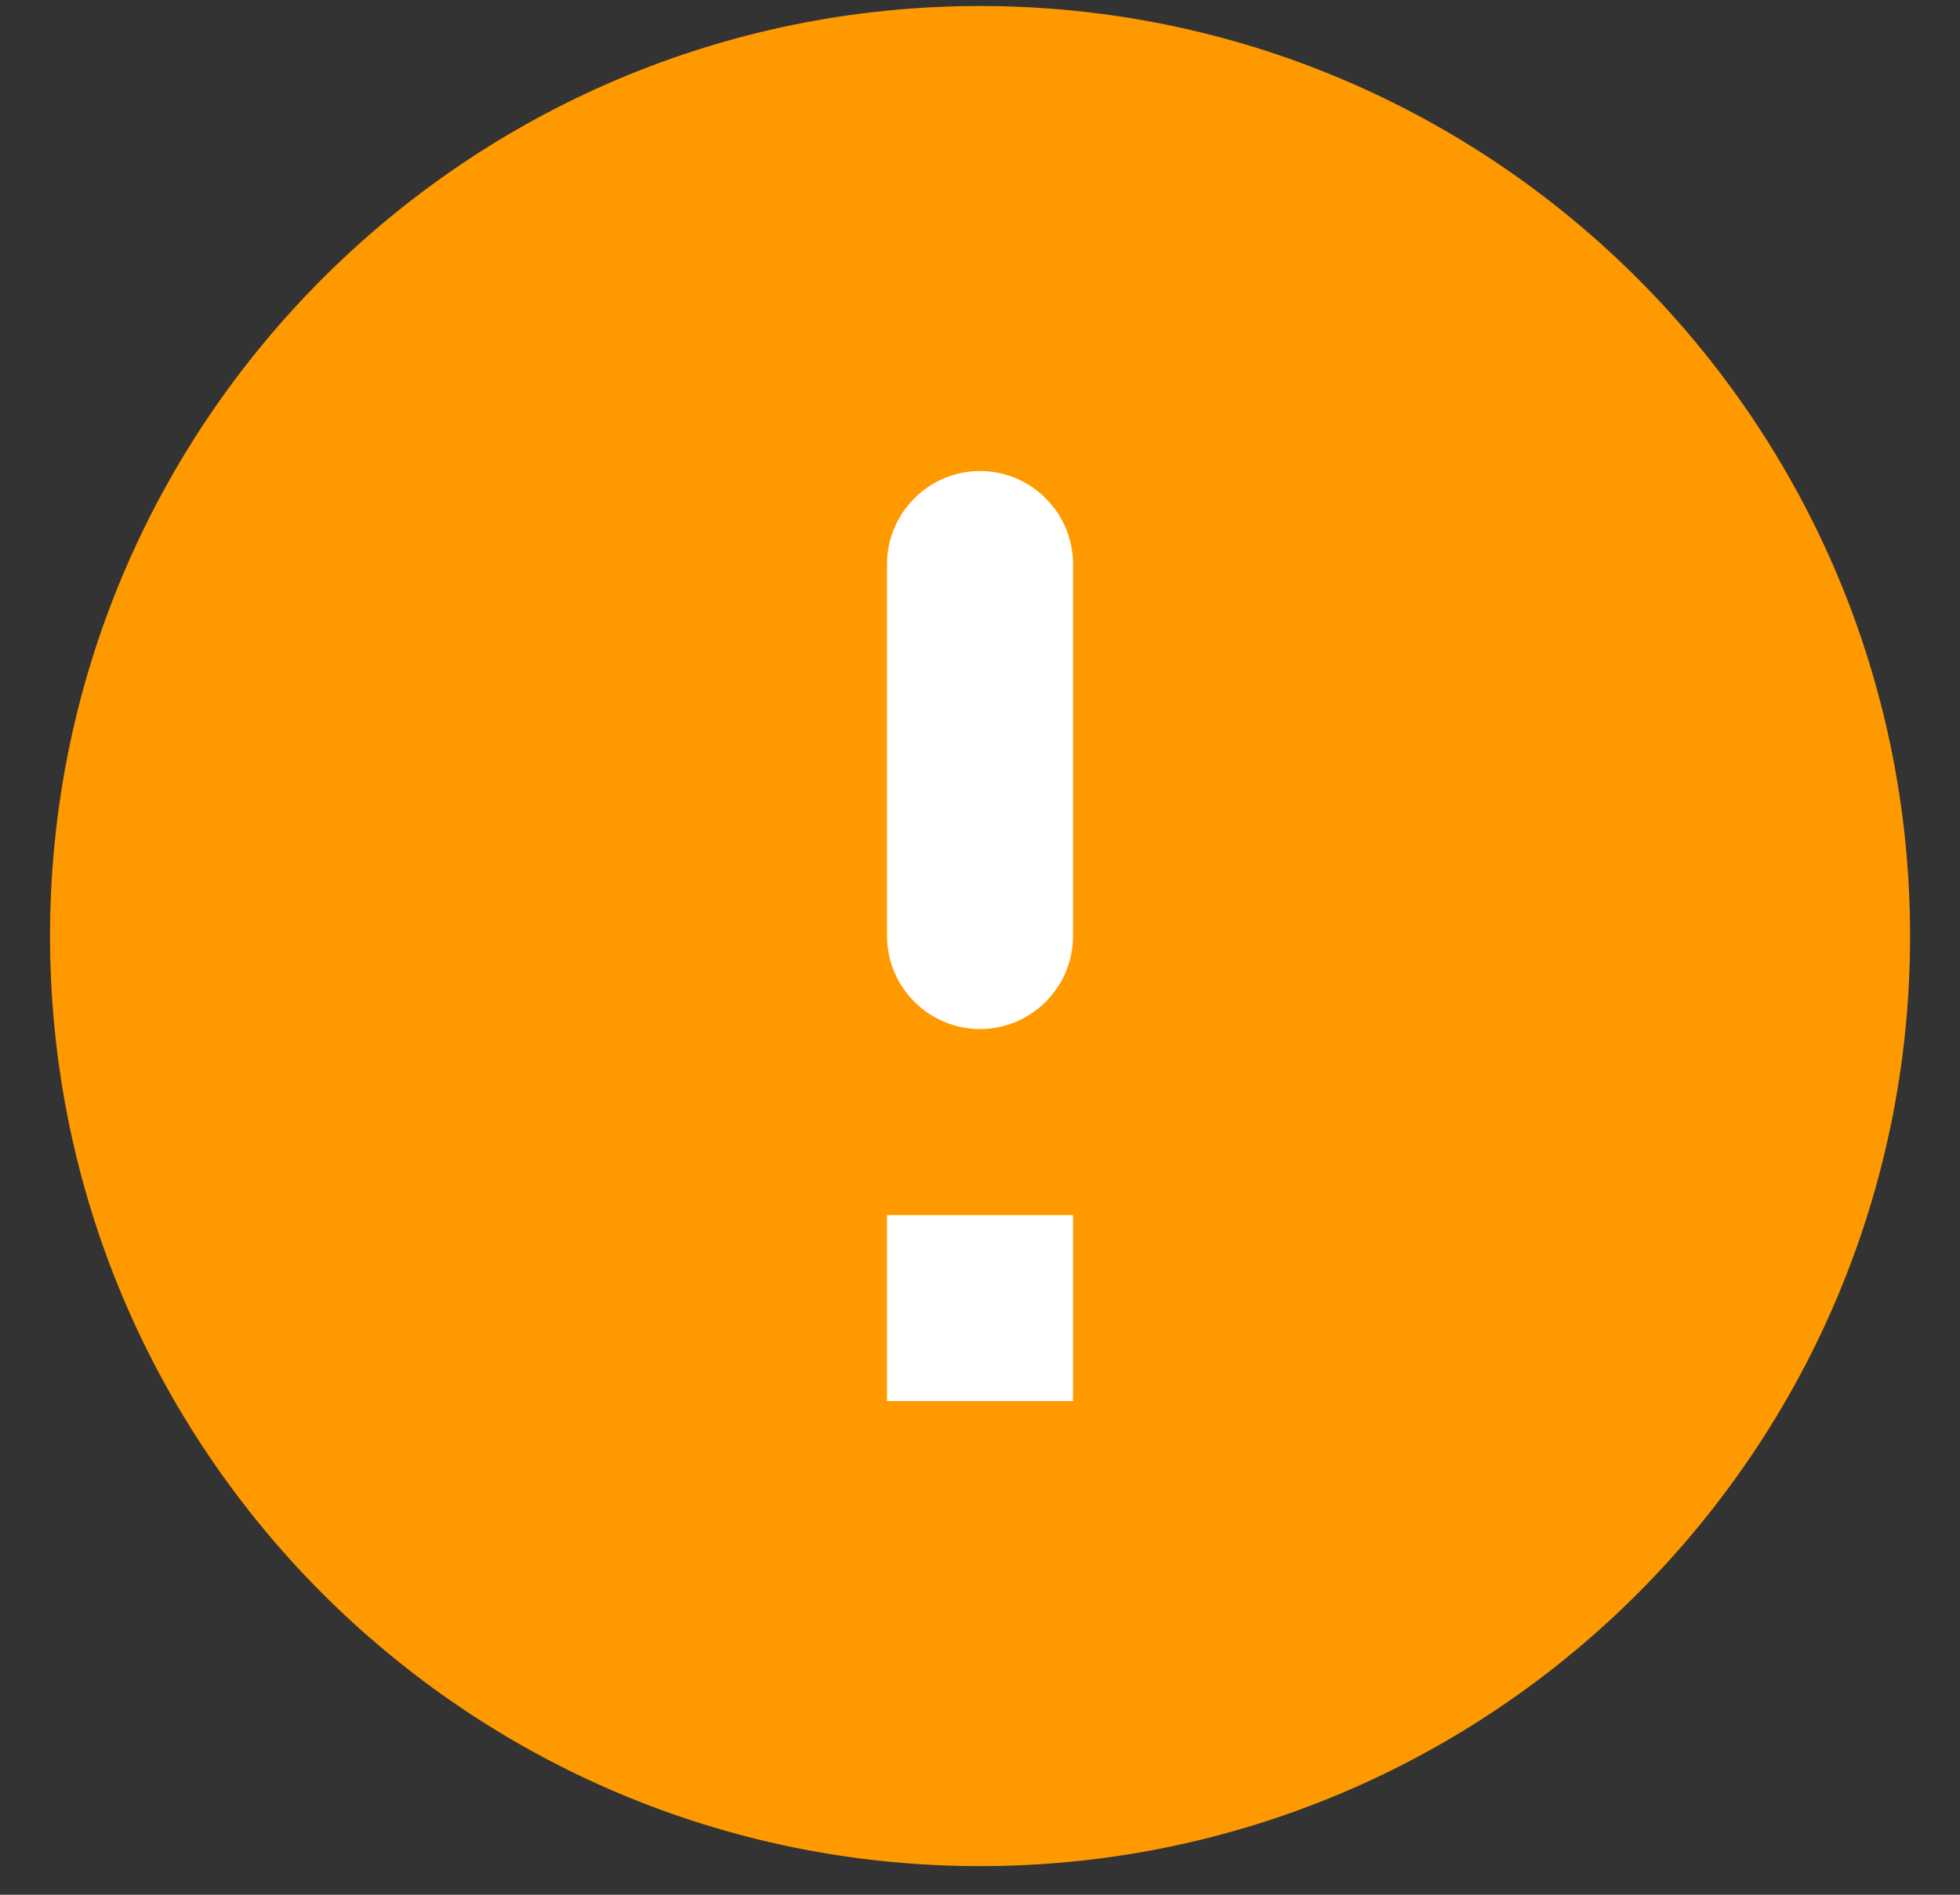 <svg width="30" height="29" viewBox="0 0 30 29" fill="none" xmlns="http://www.w3.org/2000/svg">
<rect x="0" y="0" width="30" height="29" fill="#333333" stroke="none"/>
<rect x="7.09" y="5.538" width="15.823" height="17.578" fill="white"/>
<path d="M15.001 0.092C7.143 0.092 0.766 6.469 0.766 14.327C0.766 22.185 7.143 28.562 15.001 28.562C22.858 28.562 29.236 22.185 29.236 14.327C29.236 6.469 22.858 0.092 15.001 0.092ZM15.001 15.75C14.218 15.75 13.577 15.11 13.577 14.327V8.633C13.577 7.85 14.218 7.209 15.001 7.209C15.784 7.209 16.424 7.85 16.424 8.633V14.327C16.424 15.11 15.784 15.75 15.001 15.75ZM16.424 21.444H13.577V18.597H16.424V21.444Z" fill="#FF9900"/>
</svg>
